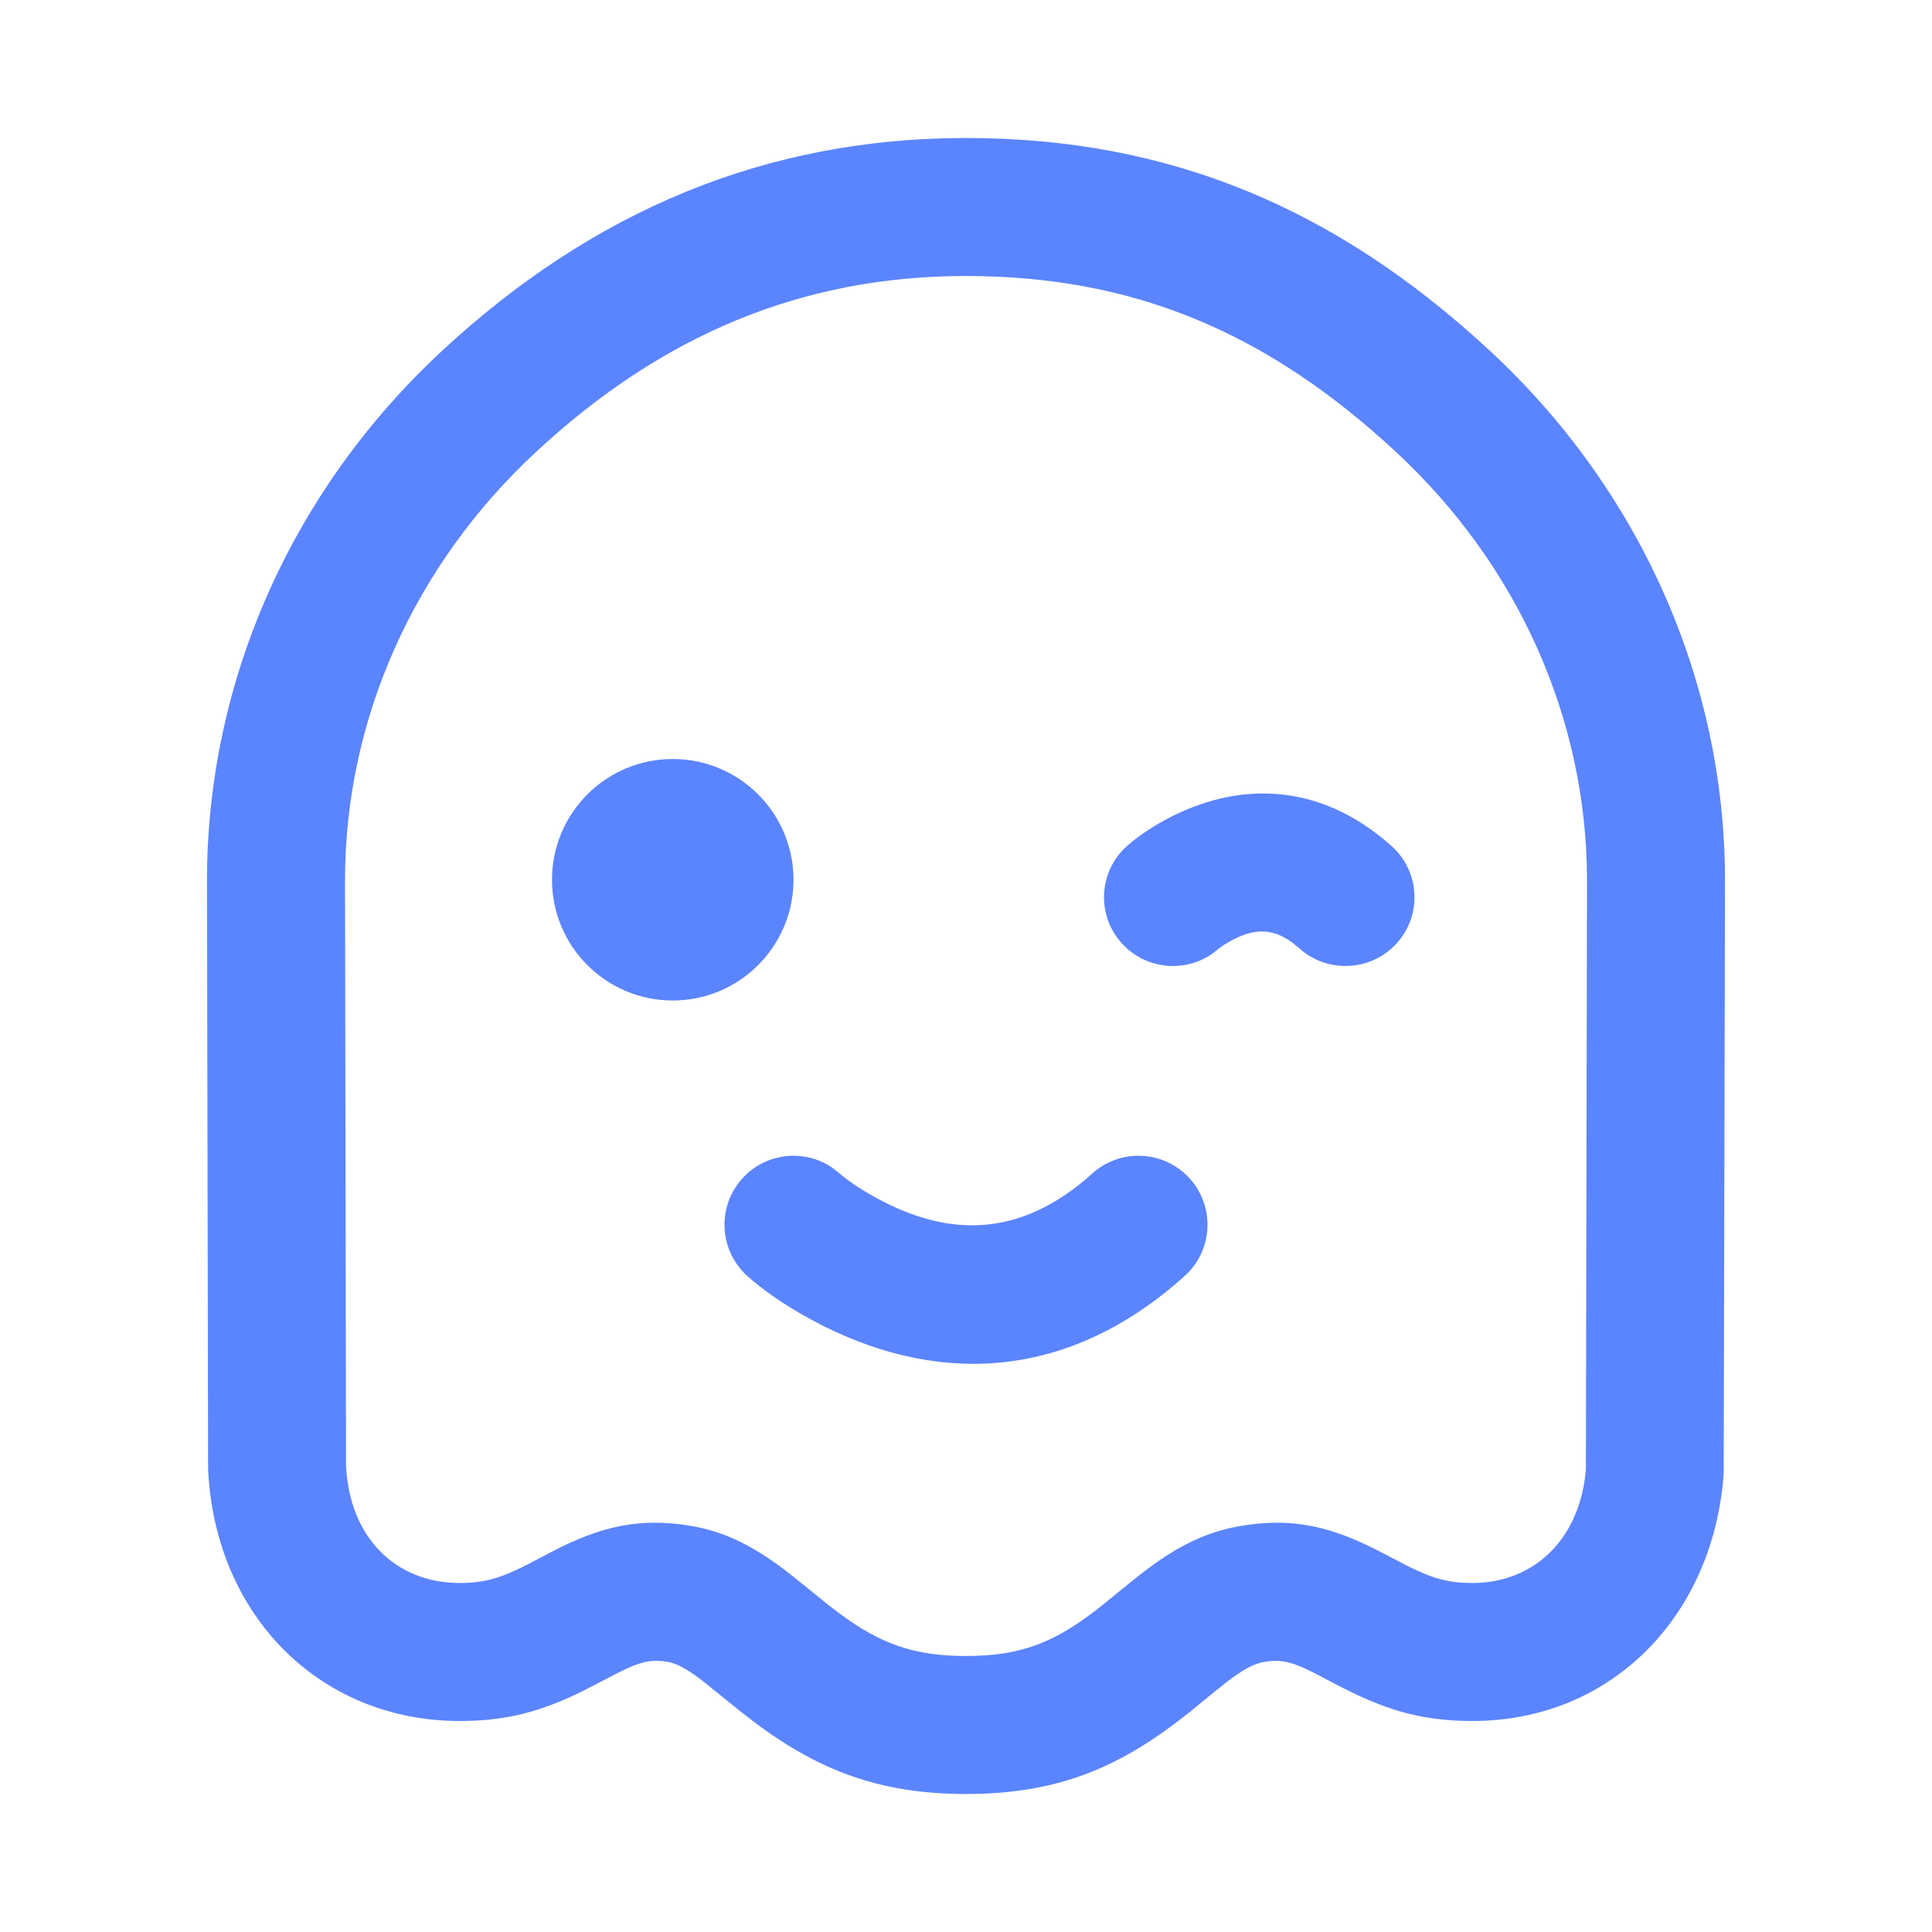 <svg width="28" height="28" viewBox="0 0 28 28" fill="none" xmlns="http://www.w3.org/2000/svg">
<path d="M9.75 11C10.716 11 11.5 11.784 11.5 12.75C11.5 13.716 10.716 14.5 9.75 14.5C8.784 14.5 8 13.716 8 12.75C8 11.784 8.784 11 9.75 11ZM15.831 17.007C16.241 16.637 16.874 16.671 17.243 17.081C17.613 17.491 17.579 18.124 17.169 18.493C15.425 20.063 13.493 20.063 11.766 19.13C11.341 18.901 11.025 18.668 10.831 18.493C10.421 18.124 10.387 17.491 10.757 17.081C11.098 16.702 11.663 16.645 12.07 16.929L12.169 17.007C12.253 17.082 12.445 17.224 12.716 17.37C13.766 17.937 14.797 17.937 15.831 17.007ZM14 2C16.935 2 19.357 3.008 21.595 5.086C23.771 7.106 25 9.87 25 12.762L24.981 21.363C24.829 23.425 23.353 24.942 21.337 24.942C20.569 24.942 20.039 24.769 19.323 24.391C19.182 24.316 19.119 24.283 19.062 24.253L18.928 24.188C18.68 24.073 18.534 24.05 18.32 24.086C18.173 24.111 18.016 24.193 17.765 24.388C17.668 24.463 17.288 24.775 17.233 24.82L17.036 24.972C16.123 25.66 15.251 26 14 26C12.663 26 11.745 25.607 10.757 24.823L10.16 24.343C9.941 24.178 9.802 24.107 9.681 24.086C9.43 24.044 9.273 24.082 8.938 24.253L8.445 24.509C7.84 24.805 7.346 24.942 6.663 24.942C4.652 24.942 3.116 23.43 3.016 21.292L3 12.76C3 9.87 4.229 7.106 6.405 5.086C8.591 3.056 11.101 2 14 2ZM14 4C11.624 4 9.594 4.854 7.766 6.552C5.994 8.197 5 10.432 5 12.758L5.015 21.242C5.064 22.282 5.734 22.942 6.663 22.942C7.045 22.942 7.29 22.862 7.744 22.622L8.026 22.474C8.709 22.123 9.271 21.989 10.012 22.114C10.504 22.197 10.911 22.405 11.363 22.745C11.511 22.857 11.98 23.241 12 23.256L12.178 23.392C12.759 23.821 13.246 24 14 24C14.829 24 15.322 23.787 15.983 23.258C16.018 23.23 16.416 22.903 16.541 22.806L16.722 22.671C17.139 22.374 17.523 22.192 17.988 22.114C18.729 21.989 19.291 22.123 19.974 22.474L20.417 22.704C20.773 22.88 21.003 22.942 21.337 22.942C22.259 22.942 22.909 22.274 22.984 21.288L23 12.76C23 10.432 22.006 8.197 20.234 6.552C18.356 4.807 16.416 4 14 4ZM16.895 11.878C17.928 11.322 19.119 11.322 20.169 12.263C20.579 12.631 20.613 13.261 20.243 13.67C19.874 14.079 19.241 14.112 18.831 13.744L18.731 13.662C18.433 13.442 18.166 13.459 17.846 13.631C17.749 13.683 17.683 13.731 17.669 13.744L17.57 13.822C17.163 14.105 16.598 14.048 16.257 13.67C15.887 13.261 15.921 12.631 16.331 12.263C16.455 12.152 16.645 12.013 16.895 11.878Z" fill="#3366FF" fill-opacity="0.8"/>
</svg>
